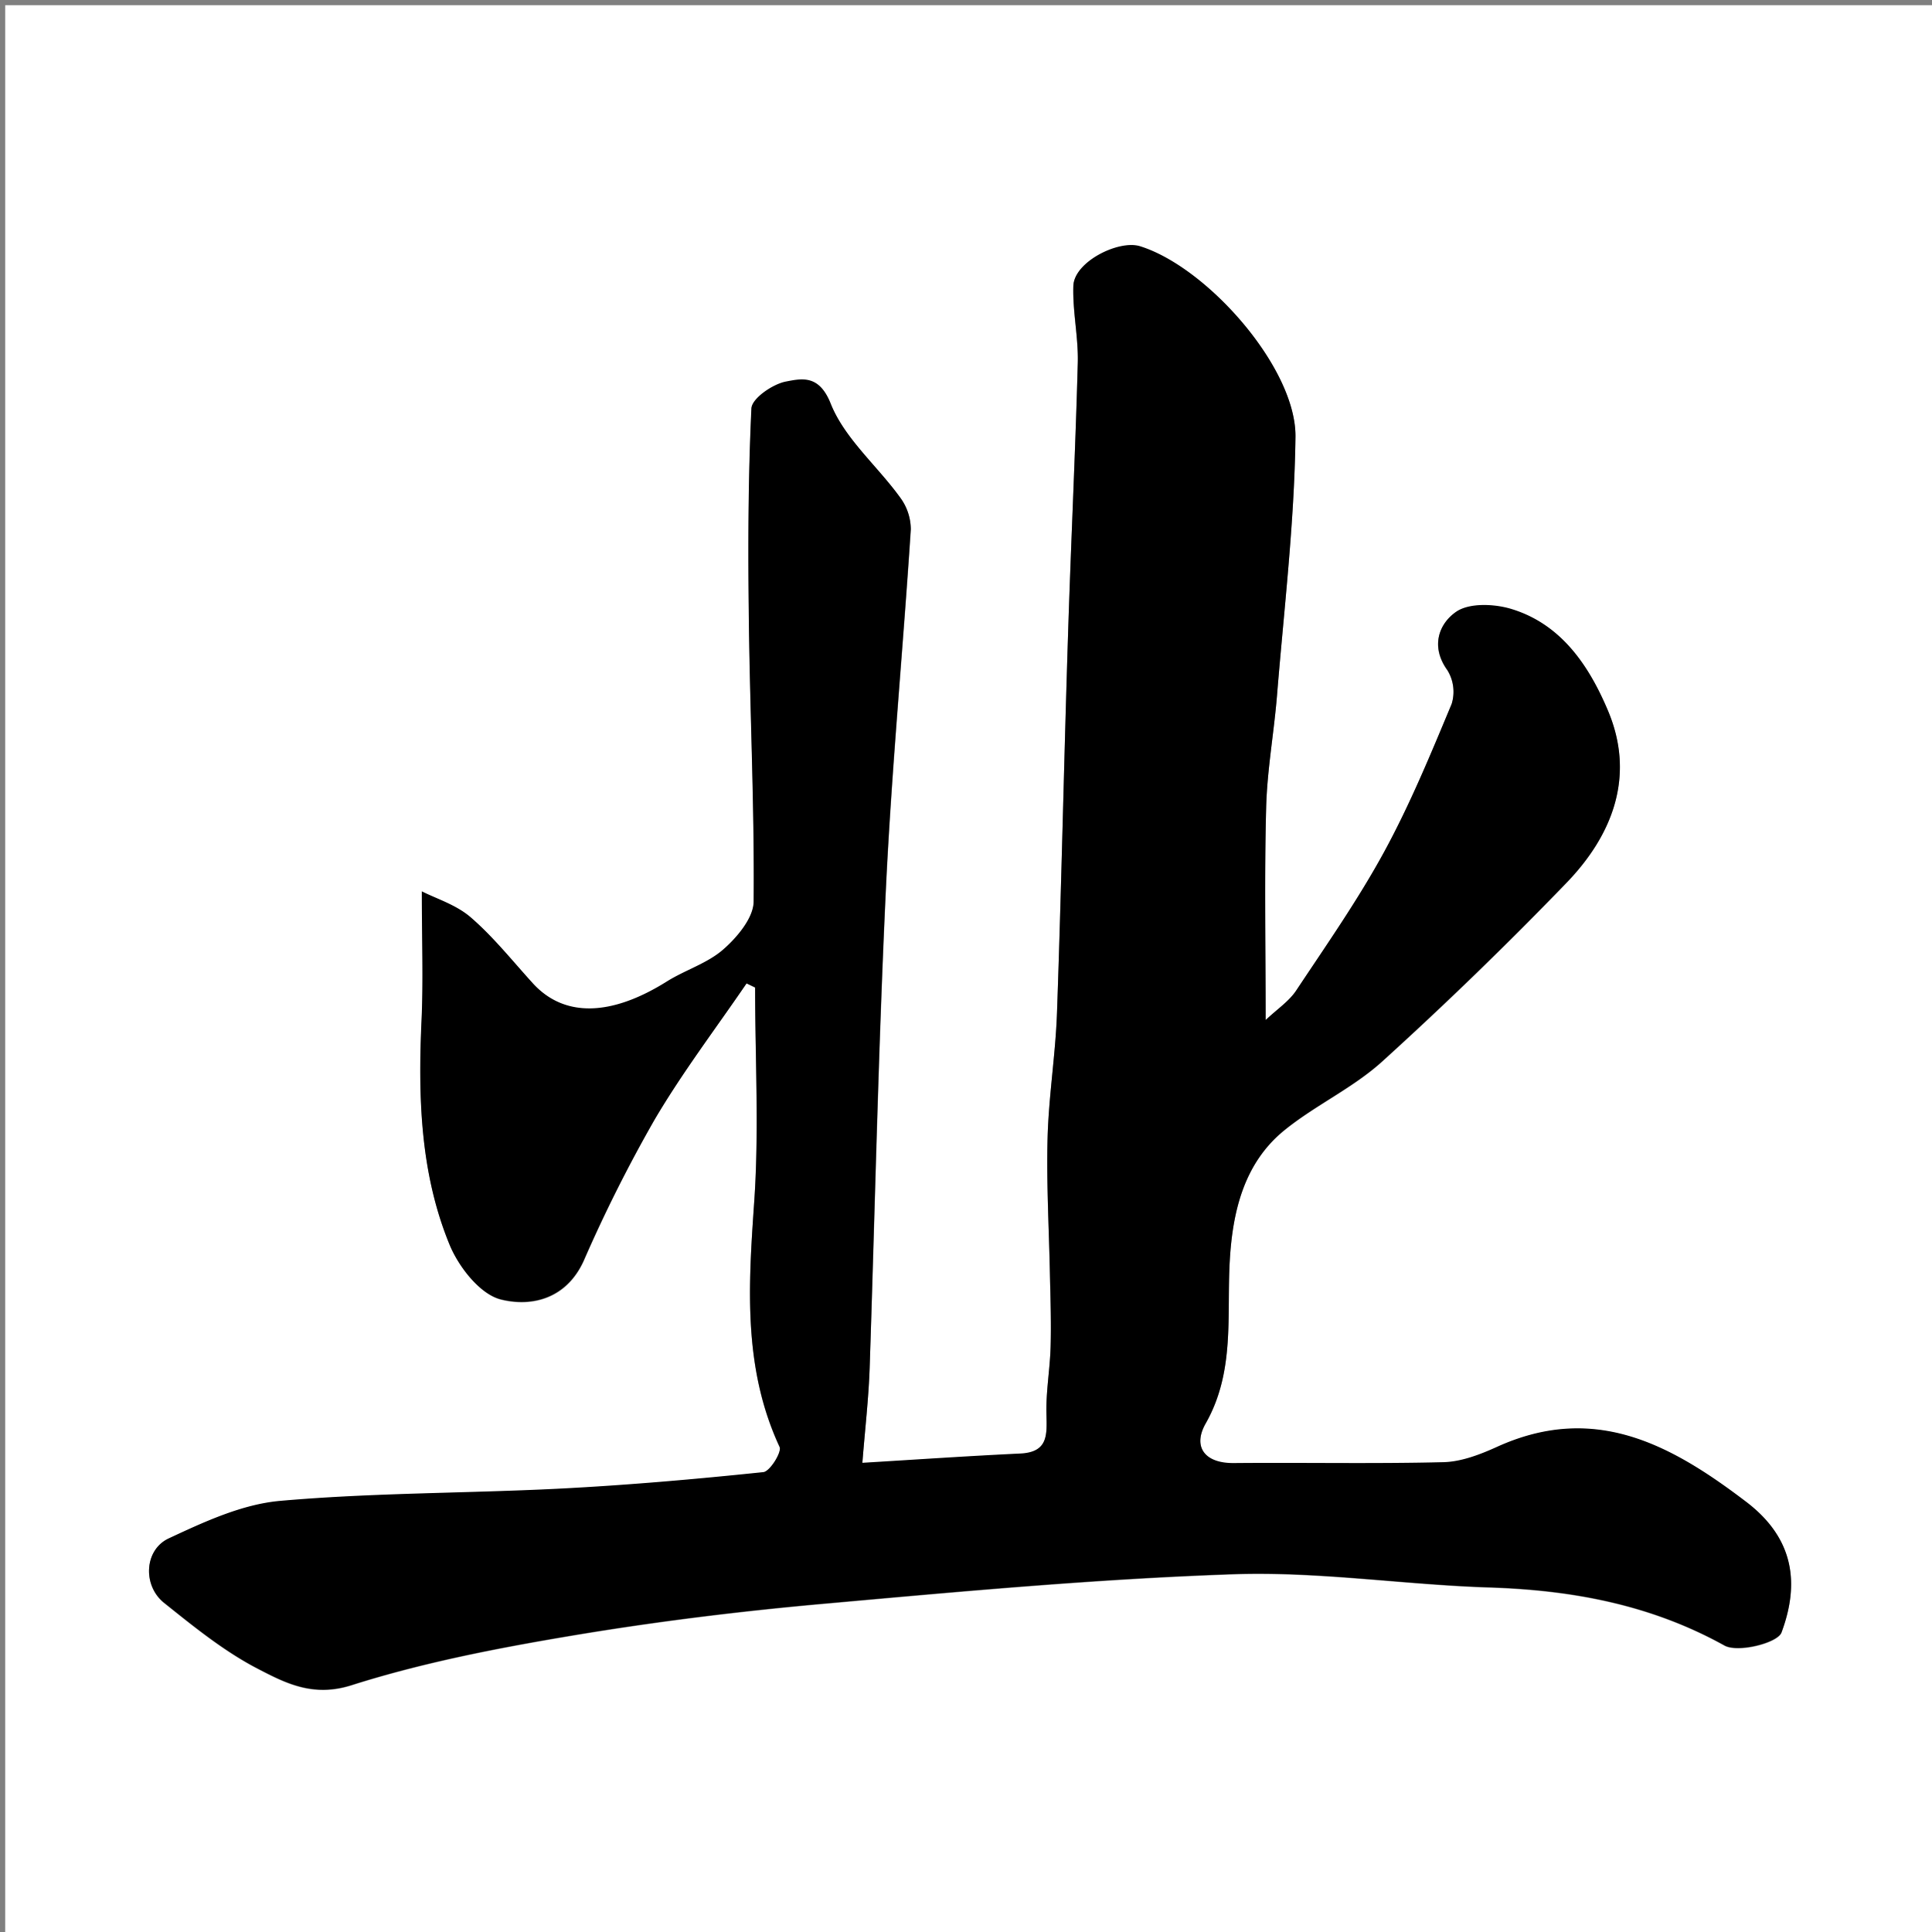 <svg id="Layer_1" data-name="Layer 1" xmlns="http://www.w3.org/2000/svg" viewBox="0 0 371 371"><rect x="0" y="0" width="371" height="371" fill="#808080" stroke="none"/><defs><style>.cls-1{fill:#fff;}</style></defs><title>ye</title><path class="cls-1" d="M371,371H1V1H371ZM143.36,188.84l1.64.85c0,13.85.76,27.75-.2,41.53-1.11,16-2.09,31.62,4.9,46.69.46,1-1.86,4.74-3.13,4.87-12.94,1.35-25.91,2.49-38.89,3.16-18,.92-36,.78-53.87,2.36-7.32.64-14.61,4-21.43,7.21-4.7,2.2-5,9-.9,12.32,5.72,4.58,11.53,9.31,18,12.66,5.32,2.76,10.59,5.52,18,3.18,13.75-4.37,28.1-7.14,42.36-9.53,16-2.68,32.12-4.67,48.26-6.11,26.25-2.35,52.53-4.78,78.85-5.68,16.26-.55,32.61,2,48.94,2.54,16,.5,31.05,3.28,45.25,11.15,2.58,1.43,10.19-.45,10.95-2.49,3.53-9.48,2.4-18.1-6.87-25.14-14.54-11.06-29.17-19-47.81-10.46-3.21,1.46-6.79,2.83-10.23,2.92-13.4.33-26.82.05-40.23.17-5.8.06-7.92-3.27-5.43-7.64,5.69-10,4-20.75,4.63-31.36.56-9.42,2.74-18.72,10.55-25,5.91-4.78,13.09-8.06,18.69-13.13q18.24-16.53,35.36-34.27c8.9-9.22,13.29-20.54,8.06-33-3.57-8.54-8.91-16.67-18.59-19.61-3.28-1-8.08-1.2-10.6.53-3.29,2.27-5,6.62-1.69,11.19a7.91,7.91,0,0,1,.82,6.51c-4,9.57-8,19.22-12.91,28.31-5,9.24-11.1,17.92-16.93,26.7-1.4,2.11-3.7,3.62-5.88,5.69,0-14.37-.25-27.58.1-40.78.18-7.18,1.49-14.33,2.08-21.51,1.34-16.56,3.34-33.13,3.55-49.71.18-13.25-17-32.6-29.85-36.59-4.09-1.27-12.63,3-12.8,7.59-.19,4.92,1,9.89.85,14.82-.48,17.71-1.35,35.4-1.9,53.11-.76,23.87-1.25,47.74-2.09,71.61-.28,8.05-1.6,16.06-1.81,24.11-.23,8.86.29,17.74.46,26.61.08,4.51.25,9,.12,13.54-.13,4.29-.91,8.57-.8,12.84.1,4,.37,7.36-5.06,7.61-10.13.48-20.25,1.18-30.29,1.78.49-6.28,1.19-12.24,1.4-18.22,1.08-30.68,1.7-61.39,3.15-92.06,1.1-23,3.29-46,4.78-69a10.31,10.31,0,0,0-2.08-6.14c-4.41-6.06-10.65-11.29-13.31-18-2.21-5.55-5.5-4.8-8.6-4.2-2.54.49-6.52,3.24-6.61,5.15-.65,13.61-.66,27.27-.49,40.9.22,17.93,1.08,35.85.92,53.77,0,3.14-3.13,6.86-5.8,9.2-3,2.69-7.32,4-10.85,6.17-10.75,6.76-19.77,6.94-25.78.33-3.9-4.28-7.54-8.87-11.89-12.63-2.8-2.43-6.68-3.61-9.4-5,0,9.09.3,17-.06,24.84-.67,14.68-.25,29.29,5.39,43,1.76,4.27,5.86,9.5,9.83,10.49,5.94,1.48,12.6-.11,15.92-7.43A279.24,279.24,0,0,1,125.72,215C131.05,205.92,137.43,197.52,143.36,188.84Z"/><path d="M143.36,188.84c-5.93,8.68-12.31,17.08-17.64,26.11a279.24,279.24,0,0,0-13.64,27.11c-3.32,7.32-10,8.91-15.92,7.43-4-1-8.07-6.22-9.83-10.49-5.64-13.71-6.06-28.32-5.39-43,.36-7.86.06-15.75.06-24.84,2.72,1.39,6.6,2.57,9.4,5,4.35,3.76,8,8.35,11.89,12.63,6,6.61,15,6.43,25.78-.33,3.53-2.21,7.8-3.48,10.85-6.17,2.67-2.34,5.78-6.06,5.8-9.2.16-17.92-.7-35.84-.92-53.77-.17-13.63-.16-27.29.49-40.9.09-1.91,4.07-4.66,6.61-5.15,3.1-.6,6.39-1.35,8.6,4.2,2.66,6.69,8.9,11.92,13.31,18a10.31,10.31,0,0,1,2.08,6.14c-1.49,23-3.68,46-4.78,69C168.66,201.29,168,232,167,262.68c-.21,6-.91,11.94-1.4,18.22,10-.6,20.16-1.3,30.29-1.78,5.43-.25,5.16-3.62,5.06-7.61-.11-4.27.67-8.55.8-12.84.13-4.51,0-9-.12-13.54-.17-8.87-.69-17.75-.46-26.61.21-8.05,1.53-16.06,1.81-24.11.84-23.87,1.33-47.74,2.09-71.61.55-17.71,1.42-35.4,1.9-53.11.13-4.93-1-9.9-.85-14.82.17-4.62,8.71-8.86,12.8-7.59,12.87,4,30,23.34,29.85,36.59-.21,16.58-2.21,33.15-3.55,49.71-.59,7.18-1.9,14.33-2.08,21.51-.35,13.2-.1,26.41-.1,40.78,2.18-2.07,4.48-3.58,5.88-5.69,5.83-8.78,11.9-17.46,16.93-26.7,4.95-9.09,8.92-18.74,12.91-28.31a7.91,7.91,0,0,0-.82-6.51c-3.28-4.57-1.6-8.92,1.69-11.19,2.52-1.73,7.32-1.53,10.6-.53,9.68,2.94,15,11.07,18.59,19.61,5.23,12.51.84,23.83-8.06,33q-17.1,17.7-35.36,34.27c-5.6,5.07-12.78,8.35-18.69,13.13-7.81,6.32-10,15.62-10.55,25-.63,10.61,1.06,21.32-4.63,31.36-2.49,4.37-.37,7.7,5.43,7.64,13.41-.12,26.83.16,40.23-.17,3.44-.09,7-1.46,10.23-2.92,18.64-8.49,33.27-.6,47.81,10.46,9.27,7,10.4,15.66,6.87,25.14-.76,2-8.37,3.92-10.95,2.49-14.2-7.87-29.29-10.65-45.25-11.15-16.33-.51-32.68-3.09-48.94-2.54-26.32.9-52.6,3.33-78.85,5.68-16.14,1.44-32.27,3.43-48.26,6.11-14.26,2.39-28.61,5.16-42.36,9.53-7.39,2.34-12.66-.42-18-3.18-6.46-3.35-12.27-8.08-18-12.66-4.1-3.29-3.8-10.12.9-12.32,6.82-3.18,14.11-6.57,21.43-7.21,17.89-1.58,35.91-1.44,53.87-2.36,13-.67,25.95-1.81,38.89-3.16,1.27-.13,3.59-3.87,3.13-4.87-7-15.07-6-30.72-4.9-46.69,1-13.78.2-27.68.2-41.53Z"/></svg>